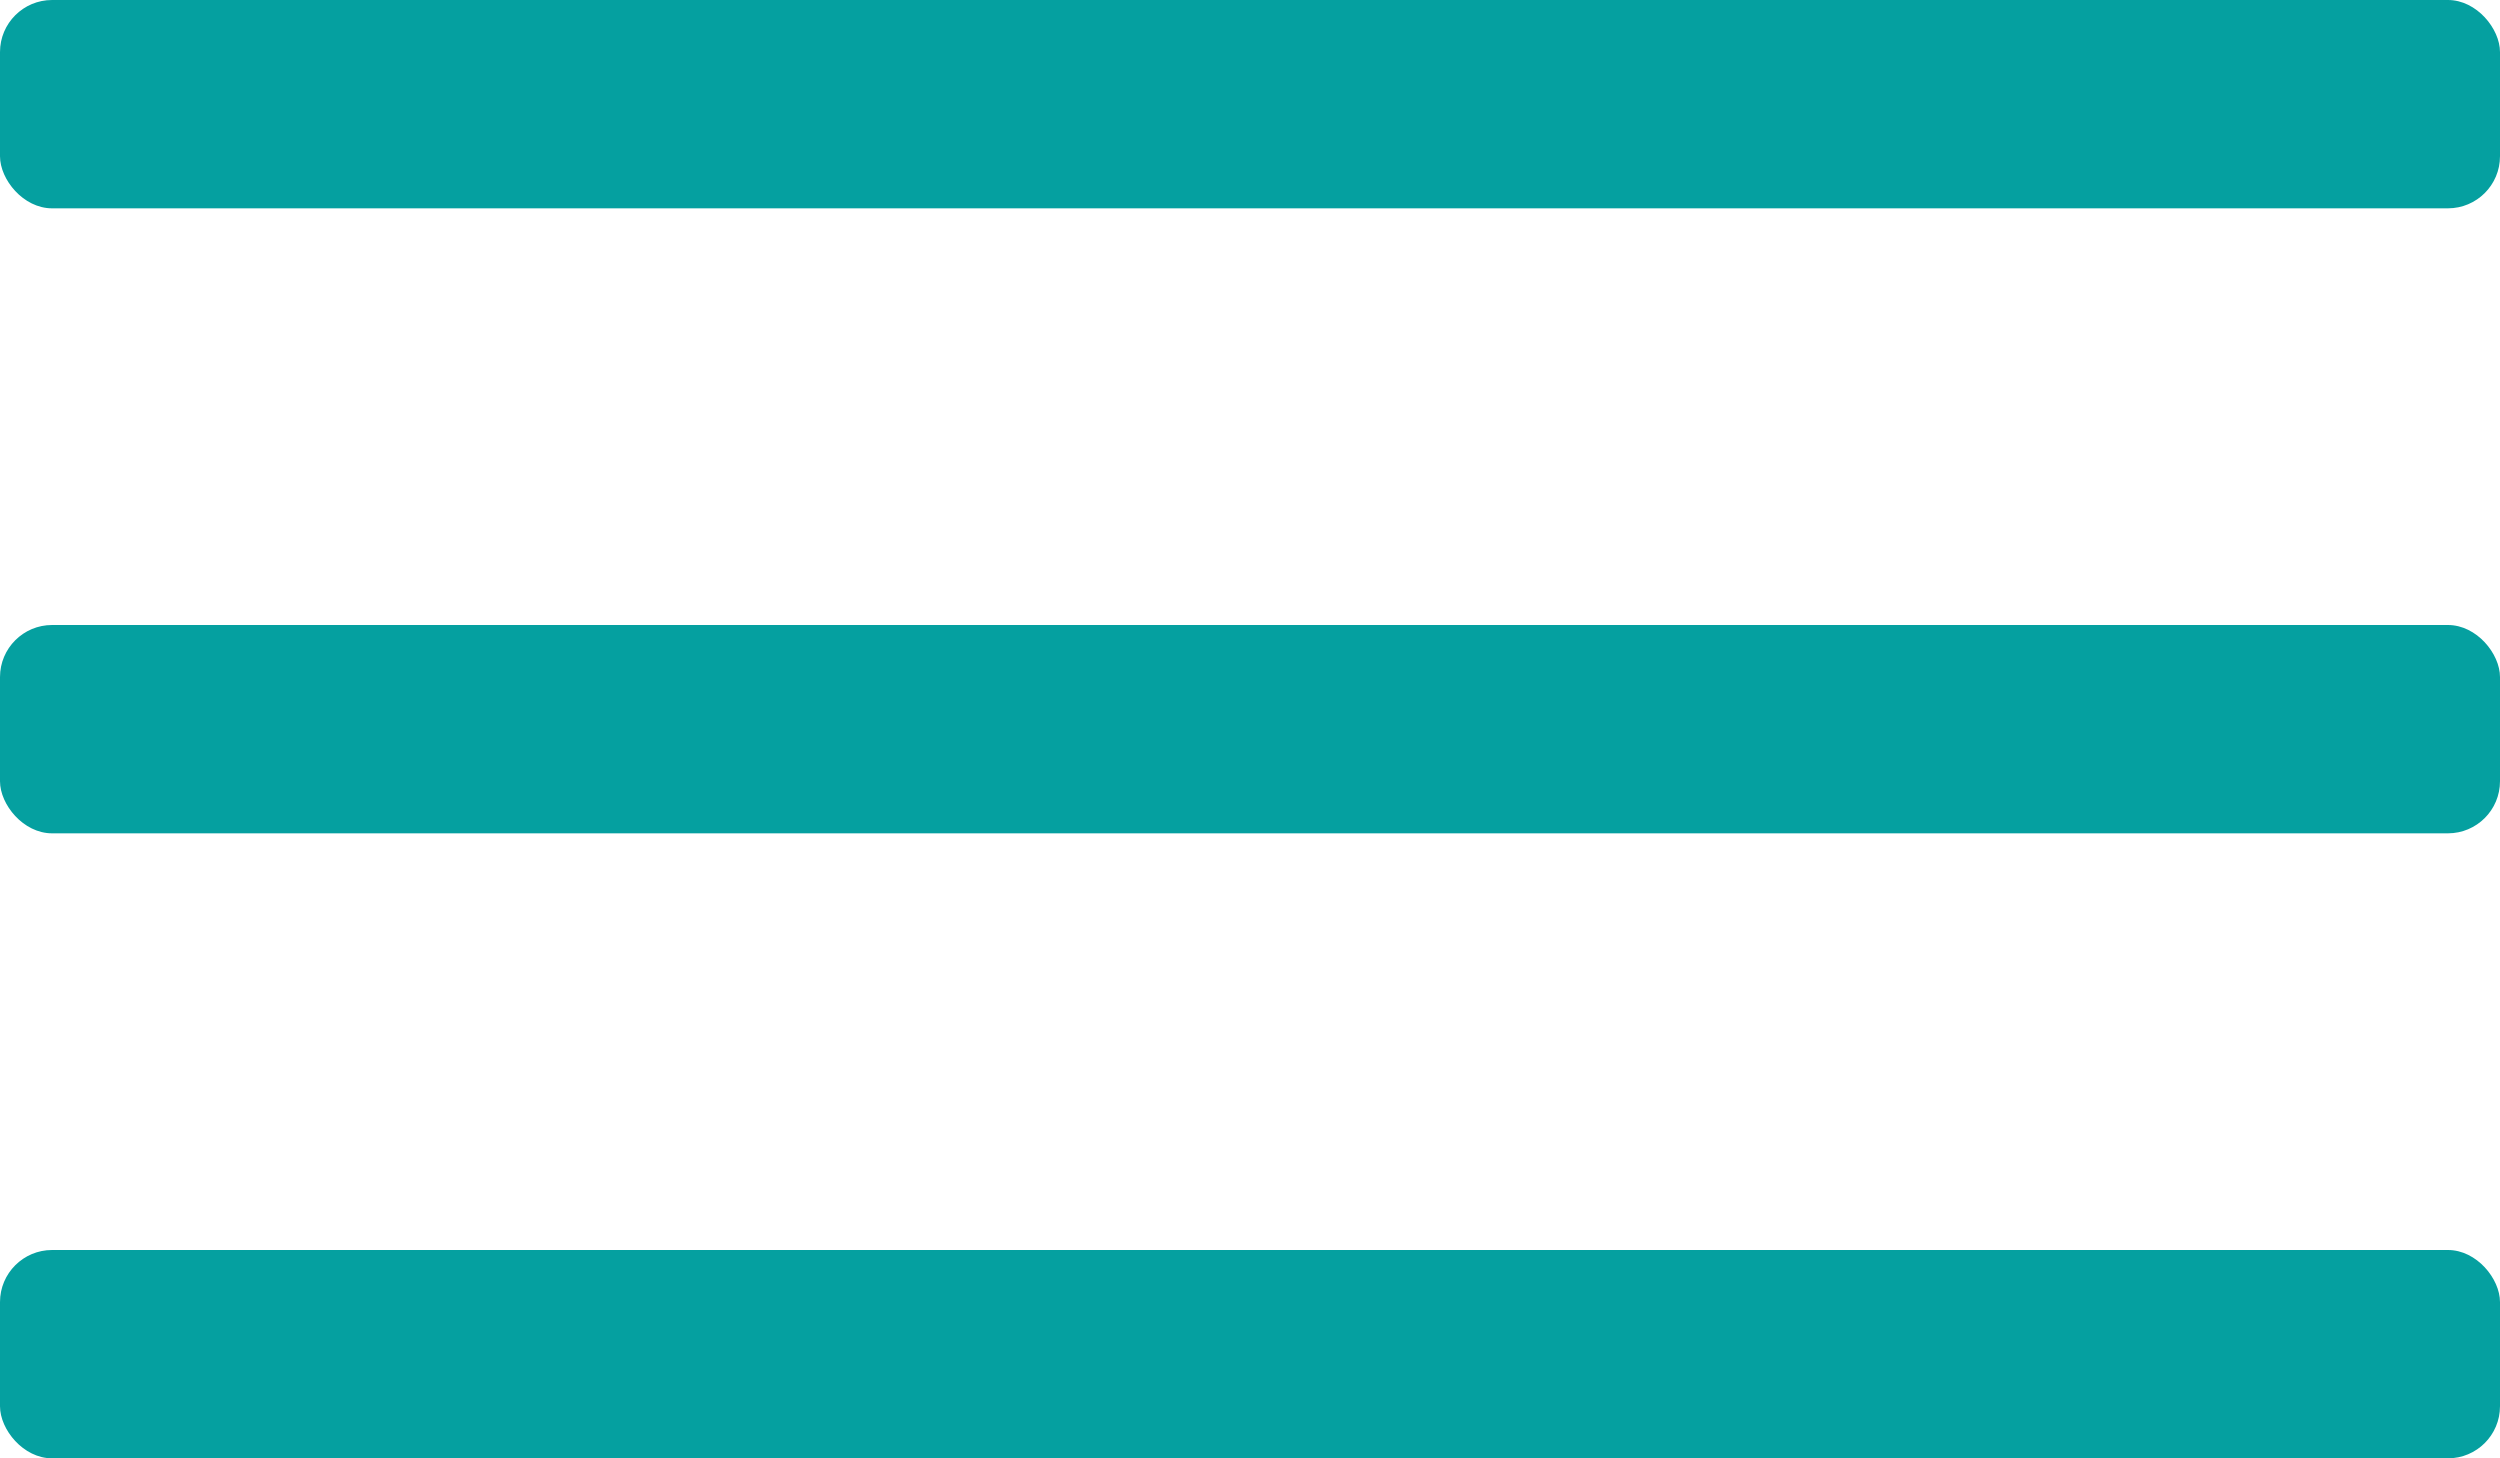<svg width="24" height="14" viewBox="0 0 24 14" fill="none" xmlns="http://www.w3.org/2000/svg">
<rect width="24" height="2" rx="0.5" fill="#05A0A0"/>
<rect y="6" width="24" height="2" rx="0.5" fill="#05A0A0"/>
<rect y="12" width="24" height="2" rx="0.5" fill="#05A0A0"/>
</svg>
